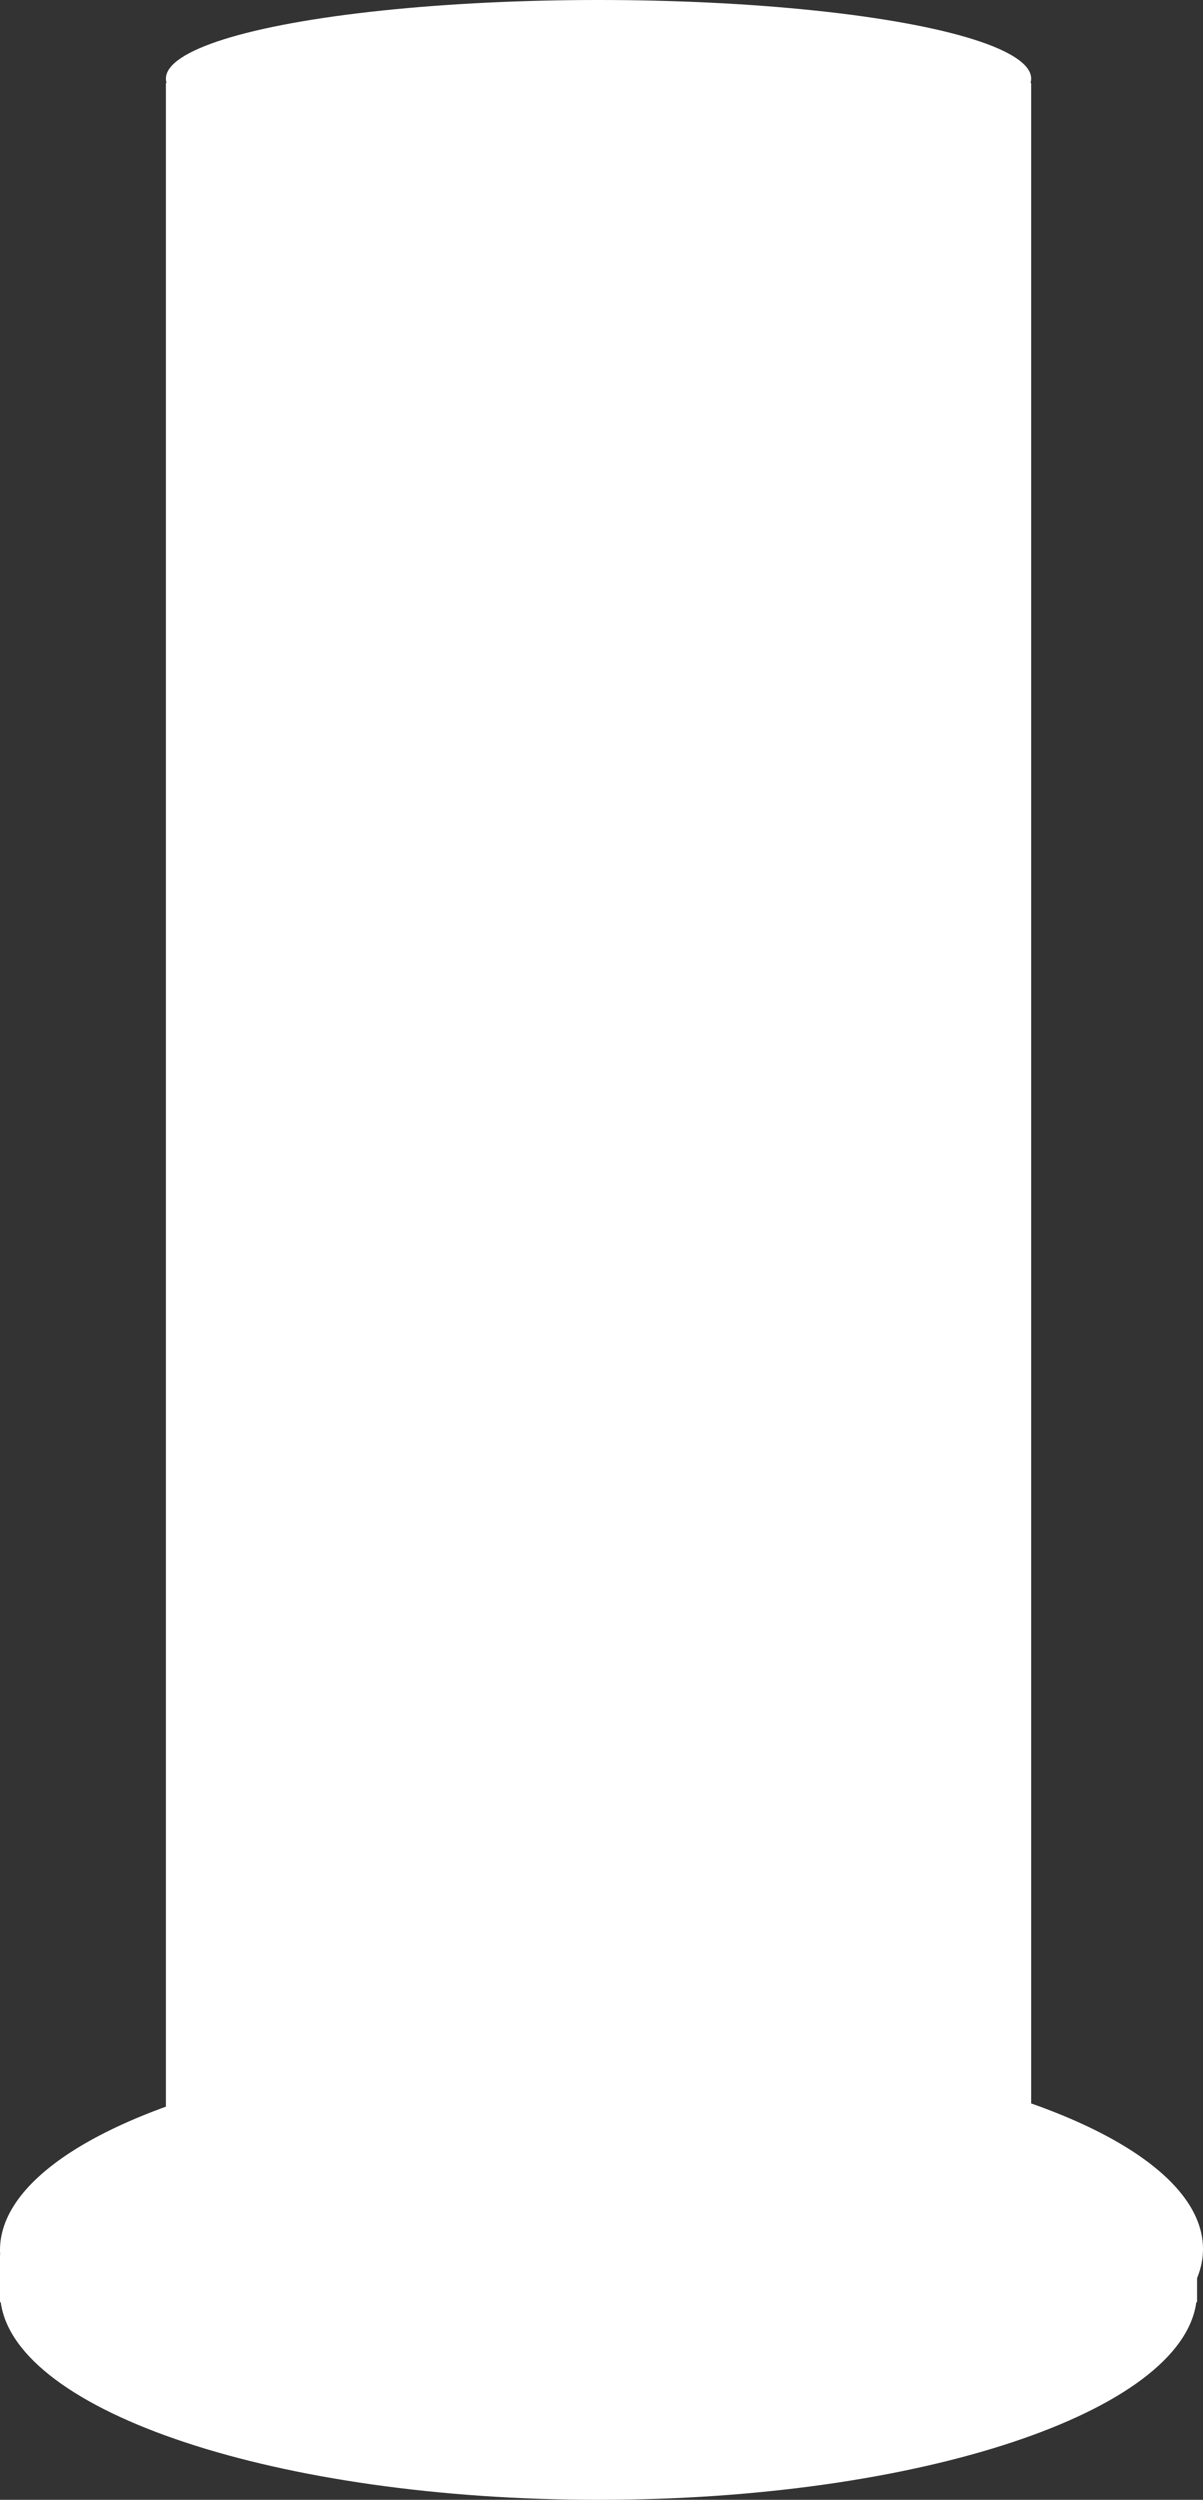 <?xml version="1.0" encoding="utf-8"?>
<!--
  - This file is part of StyleBI.
  - Copyright (C) 2024  InetSoft Technology
  -
  - This program is free software: you can redistribute it and/or modify
  - it under the terms of the GNU Affero General Public License as published by
  - the Free Software Foundation, either version 3 of the License, or
  - (at your option) any later version.
  -
  - This program is distributed in the hope that it will be useful,
  - but WITHOUT ANY WARRANTY; without even the implied warranty of
  - MERCHANTABILITY or FITNESS FOR A PARTICULAR PURPOSE.  See the
  - GNU Affero General Public License for more details.
  -
  - You should have received a copy of the GNU Affero General Public License
  - along with this program.  If not, see <https://www.gnu.org/licenses/>.
  -->

<!-- Generator: Adobe Illustrator 11.0, SVG Export Plug-In . SVG Version: 6.0.0 Build 78)  -->
<!DOCTYPE svg PUBLIC "-//W3C//DTD SVG 1.0//EN"    "http://www.w3.org/TR/2001/REC-SVG-20010904/DTD/svg10.dtd">
<svg  xmlns="http://www.w3.org/2000/svg" xmlns:xlink="http://www.w3.org/1999/xlink" xmlns:a="http://ns.adobe.com/AdobeSVGViewerExtensions/3.0/"
	 width="79.409" height="165" viewBox="0 0 79.409 165" overflow="visible" enable-background="new 0 0 79.409 165"
	 xml:space="preserve">
		<rect x="0" y="0" width="79.409" height="165" fill="#333333" stroke="none"/>
		<g id="Layer_2">
		</g>
		<g id="Layer_1">
		</g>
		<g id="Layer_3">
			<g>
				<path fill="#FFFFFF" d="M78.369,148.841c-3.345-6.391-19.464-11.238-38.86-11.238s-35.516,4.849-38.86,11.238H0v3.113h0.048
					C1.03,159.216,18.32,165,39.509,165c21.188,0,38.478-5.784,39.46-13.046h0.048v-3.113H78.369z"/>
				<ellipse fill="#FFFFFF" cx="39.509" cy="148.516" rx="39.509" ry="13.698"/> 
				<ellipse fill="#FFFFFF" enable-background="new    " cx="39.901" cy="148.443" rx="39.508" ry="13.698"/> 
				<path fill="#FFFFFF" enable-background="new    " d="M10.951,5.473v55.257v26.066v56.188h0.026
					c-0.012,0.105-0.026,0.212-0.026,0.318c0,4.985,12.786,9.026,28.558,9.026c15.772,0,28.557-4.041,28.557-9.026
					c0-0.106-0.014-0.213-0.025-0.318h0.025V86.796V60.729V5.473H10.951z"/>
				<ellipse fill="#FFFFFF" cx="39.509" cy="5.19" rx="28.557" ry="5.19"/> 
			</g>
		</g>
	</svg>

